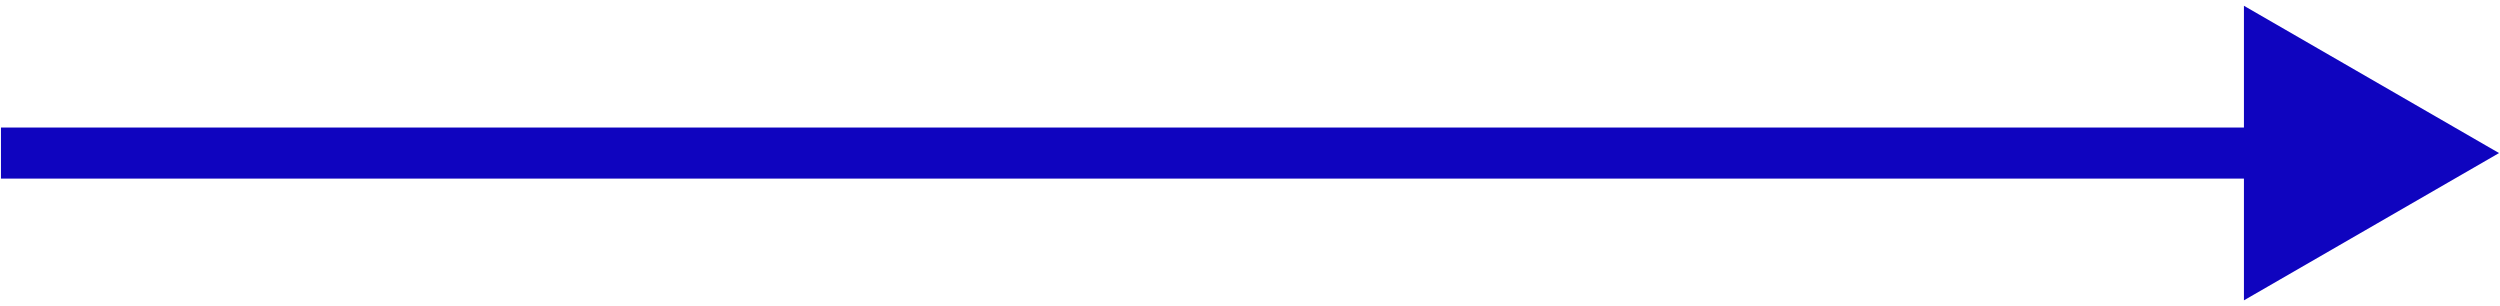 <svg width="392" height="48" viewBox="0 0 392 48" fill="none" xmlns="http://www.w3.org/2000/svg">
<path d="M391.849 24L351.849 0.906V47.094L391.849 24ZM0.151 28H355.849V20H0.151V28Z" fill="#0F04BF"/>
</svg>
